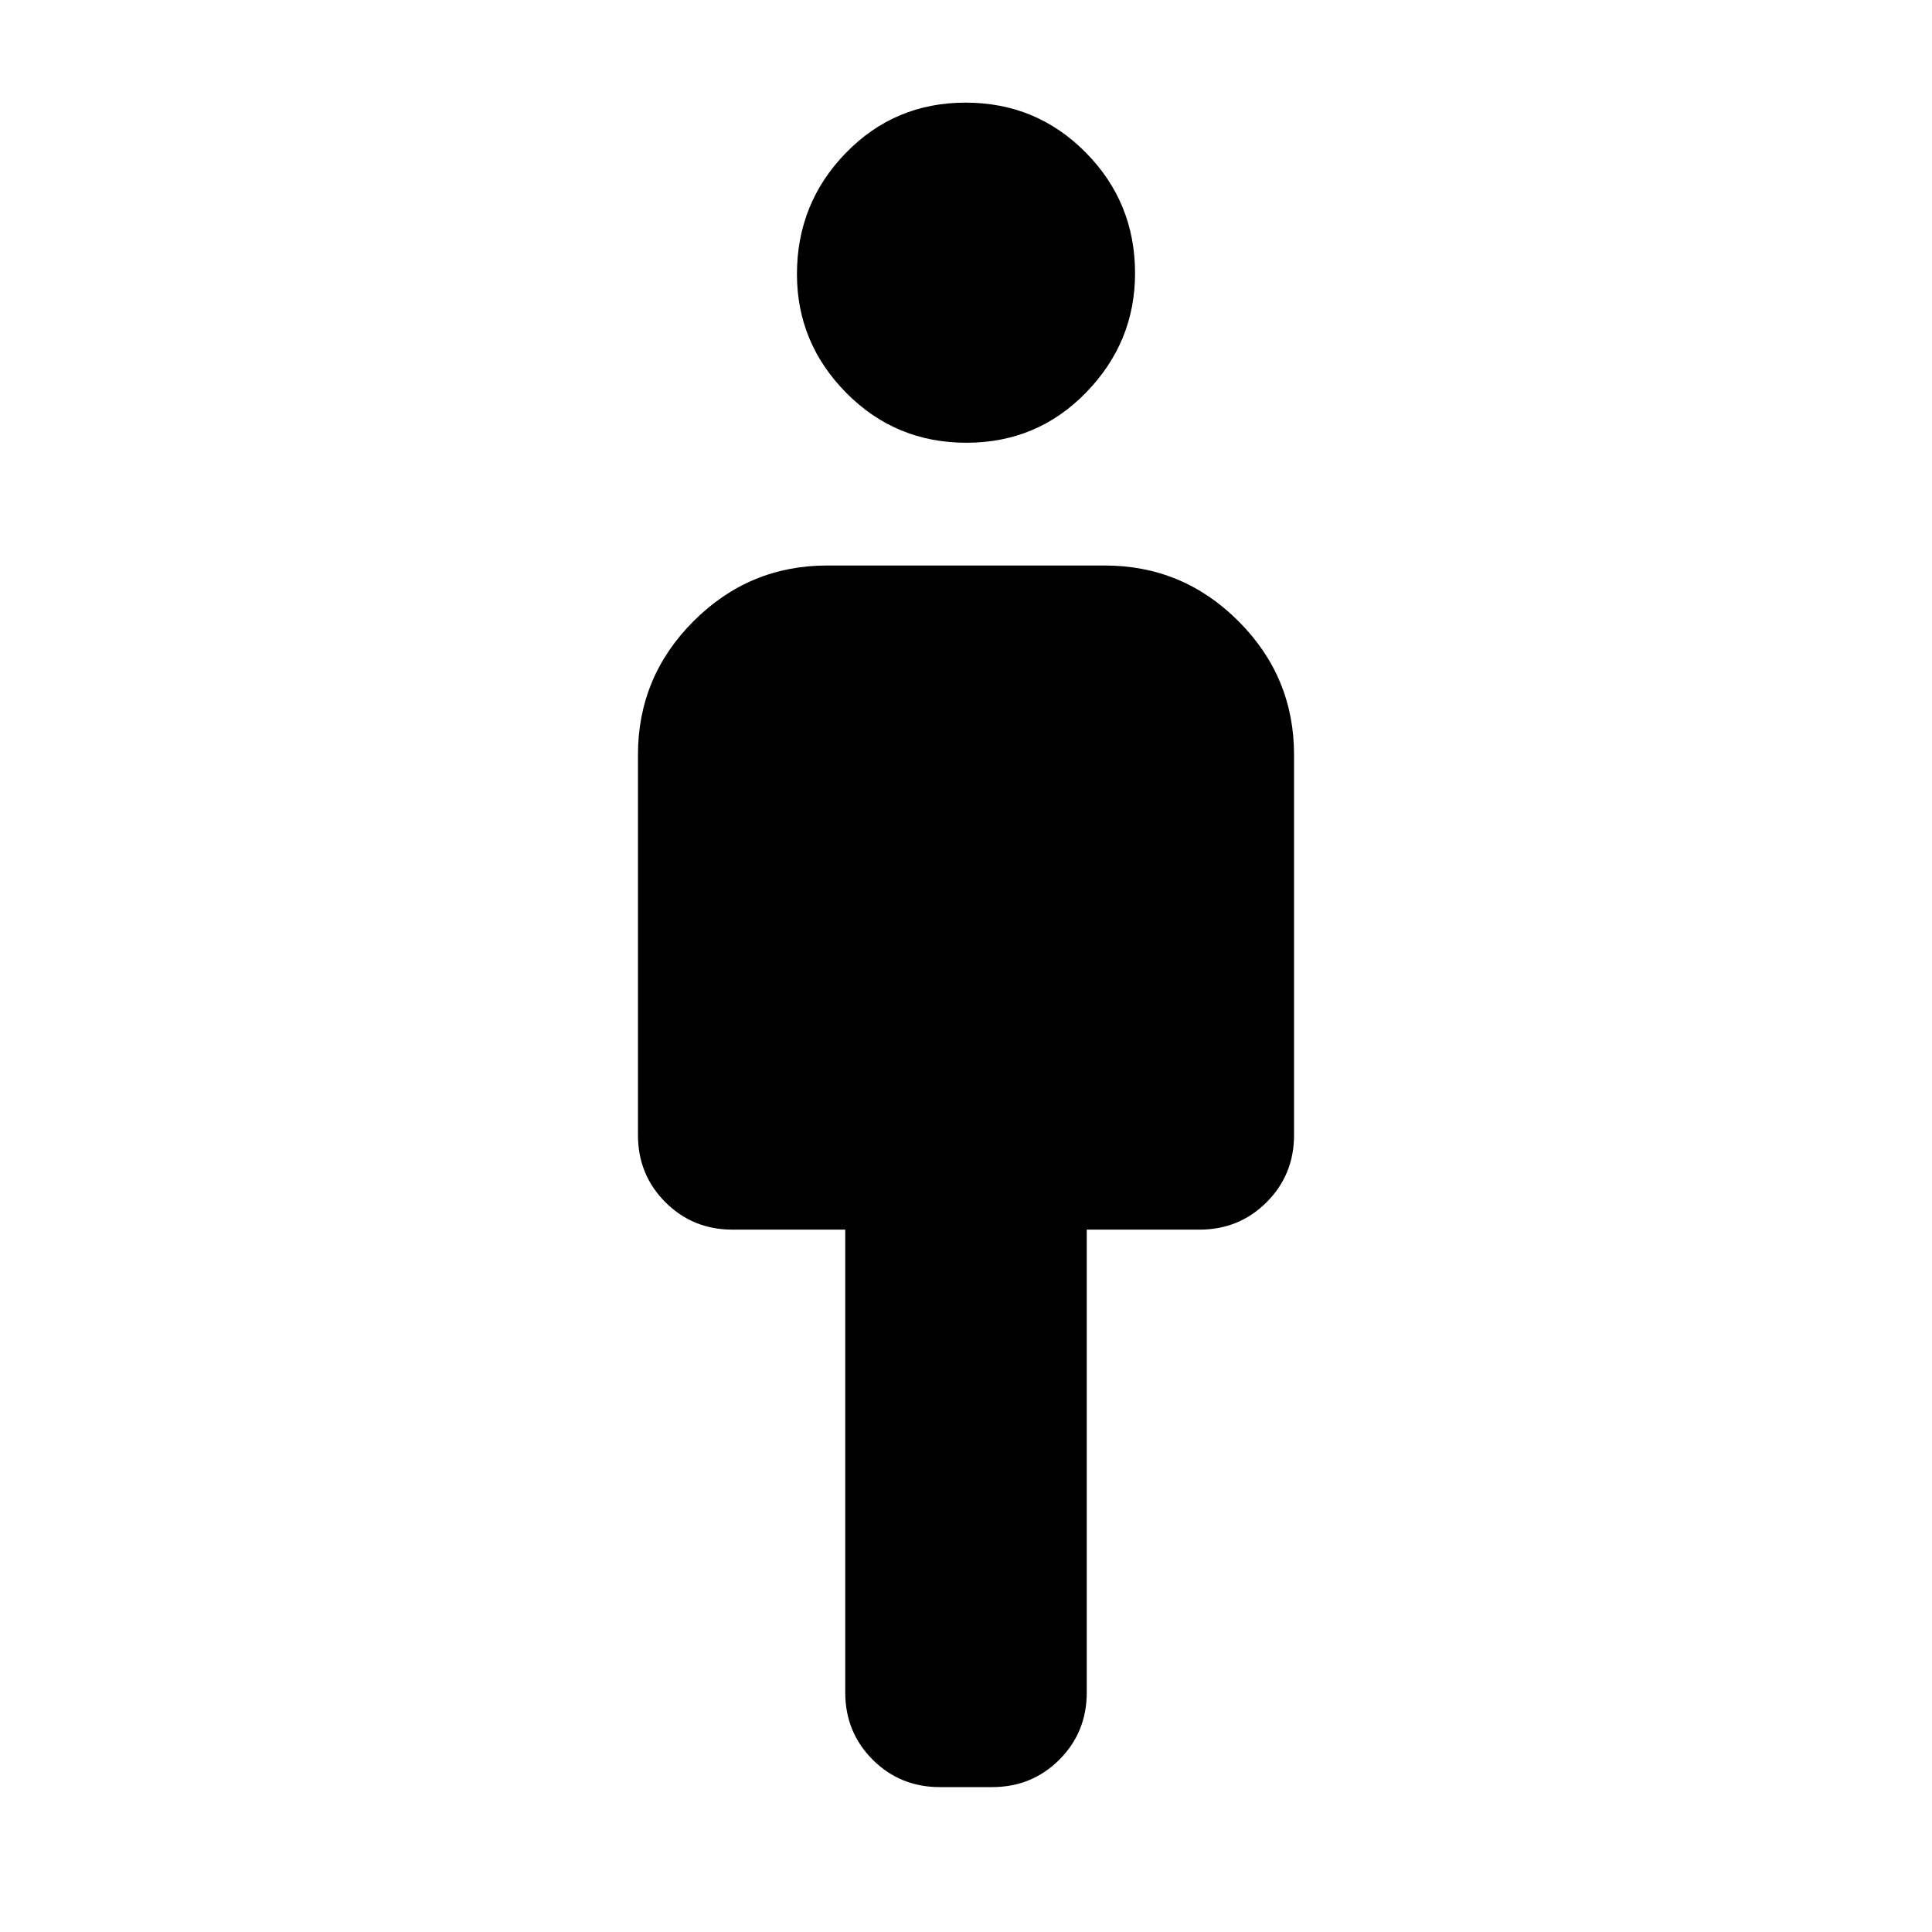 <svg xmlns="http://www.w3.org/2000/svg" width="48" height="48" viewBox="0 96 960 960"><path d="M420 937V707h-56q-19.75 0-33.375-13.625T317 660V471q0-38.725 27.638-66.362Q372.275 377 411 377h138q38.725 0 66.362 27.638Q643 432.275 643 471v189q0 19.75-13.625 33.375T596 707h-56v230q0 19.75-13.625 33.375T493 984h-26q-19.75 0-33.375-13.625T420 937Zm60.212-621Q445 316 420.5 291.212q-24.5-24.787-24.5-59Q396 197 420.288 172q24.287-25 59.5-25Q515 147 539.5 171.788q24.5 24.787 24.5 60Q564 266 539.712 291q-24.287 25-59.5 25Z"/></svg>